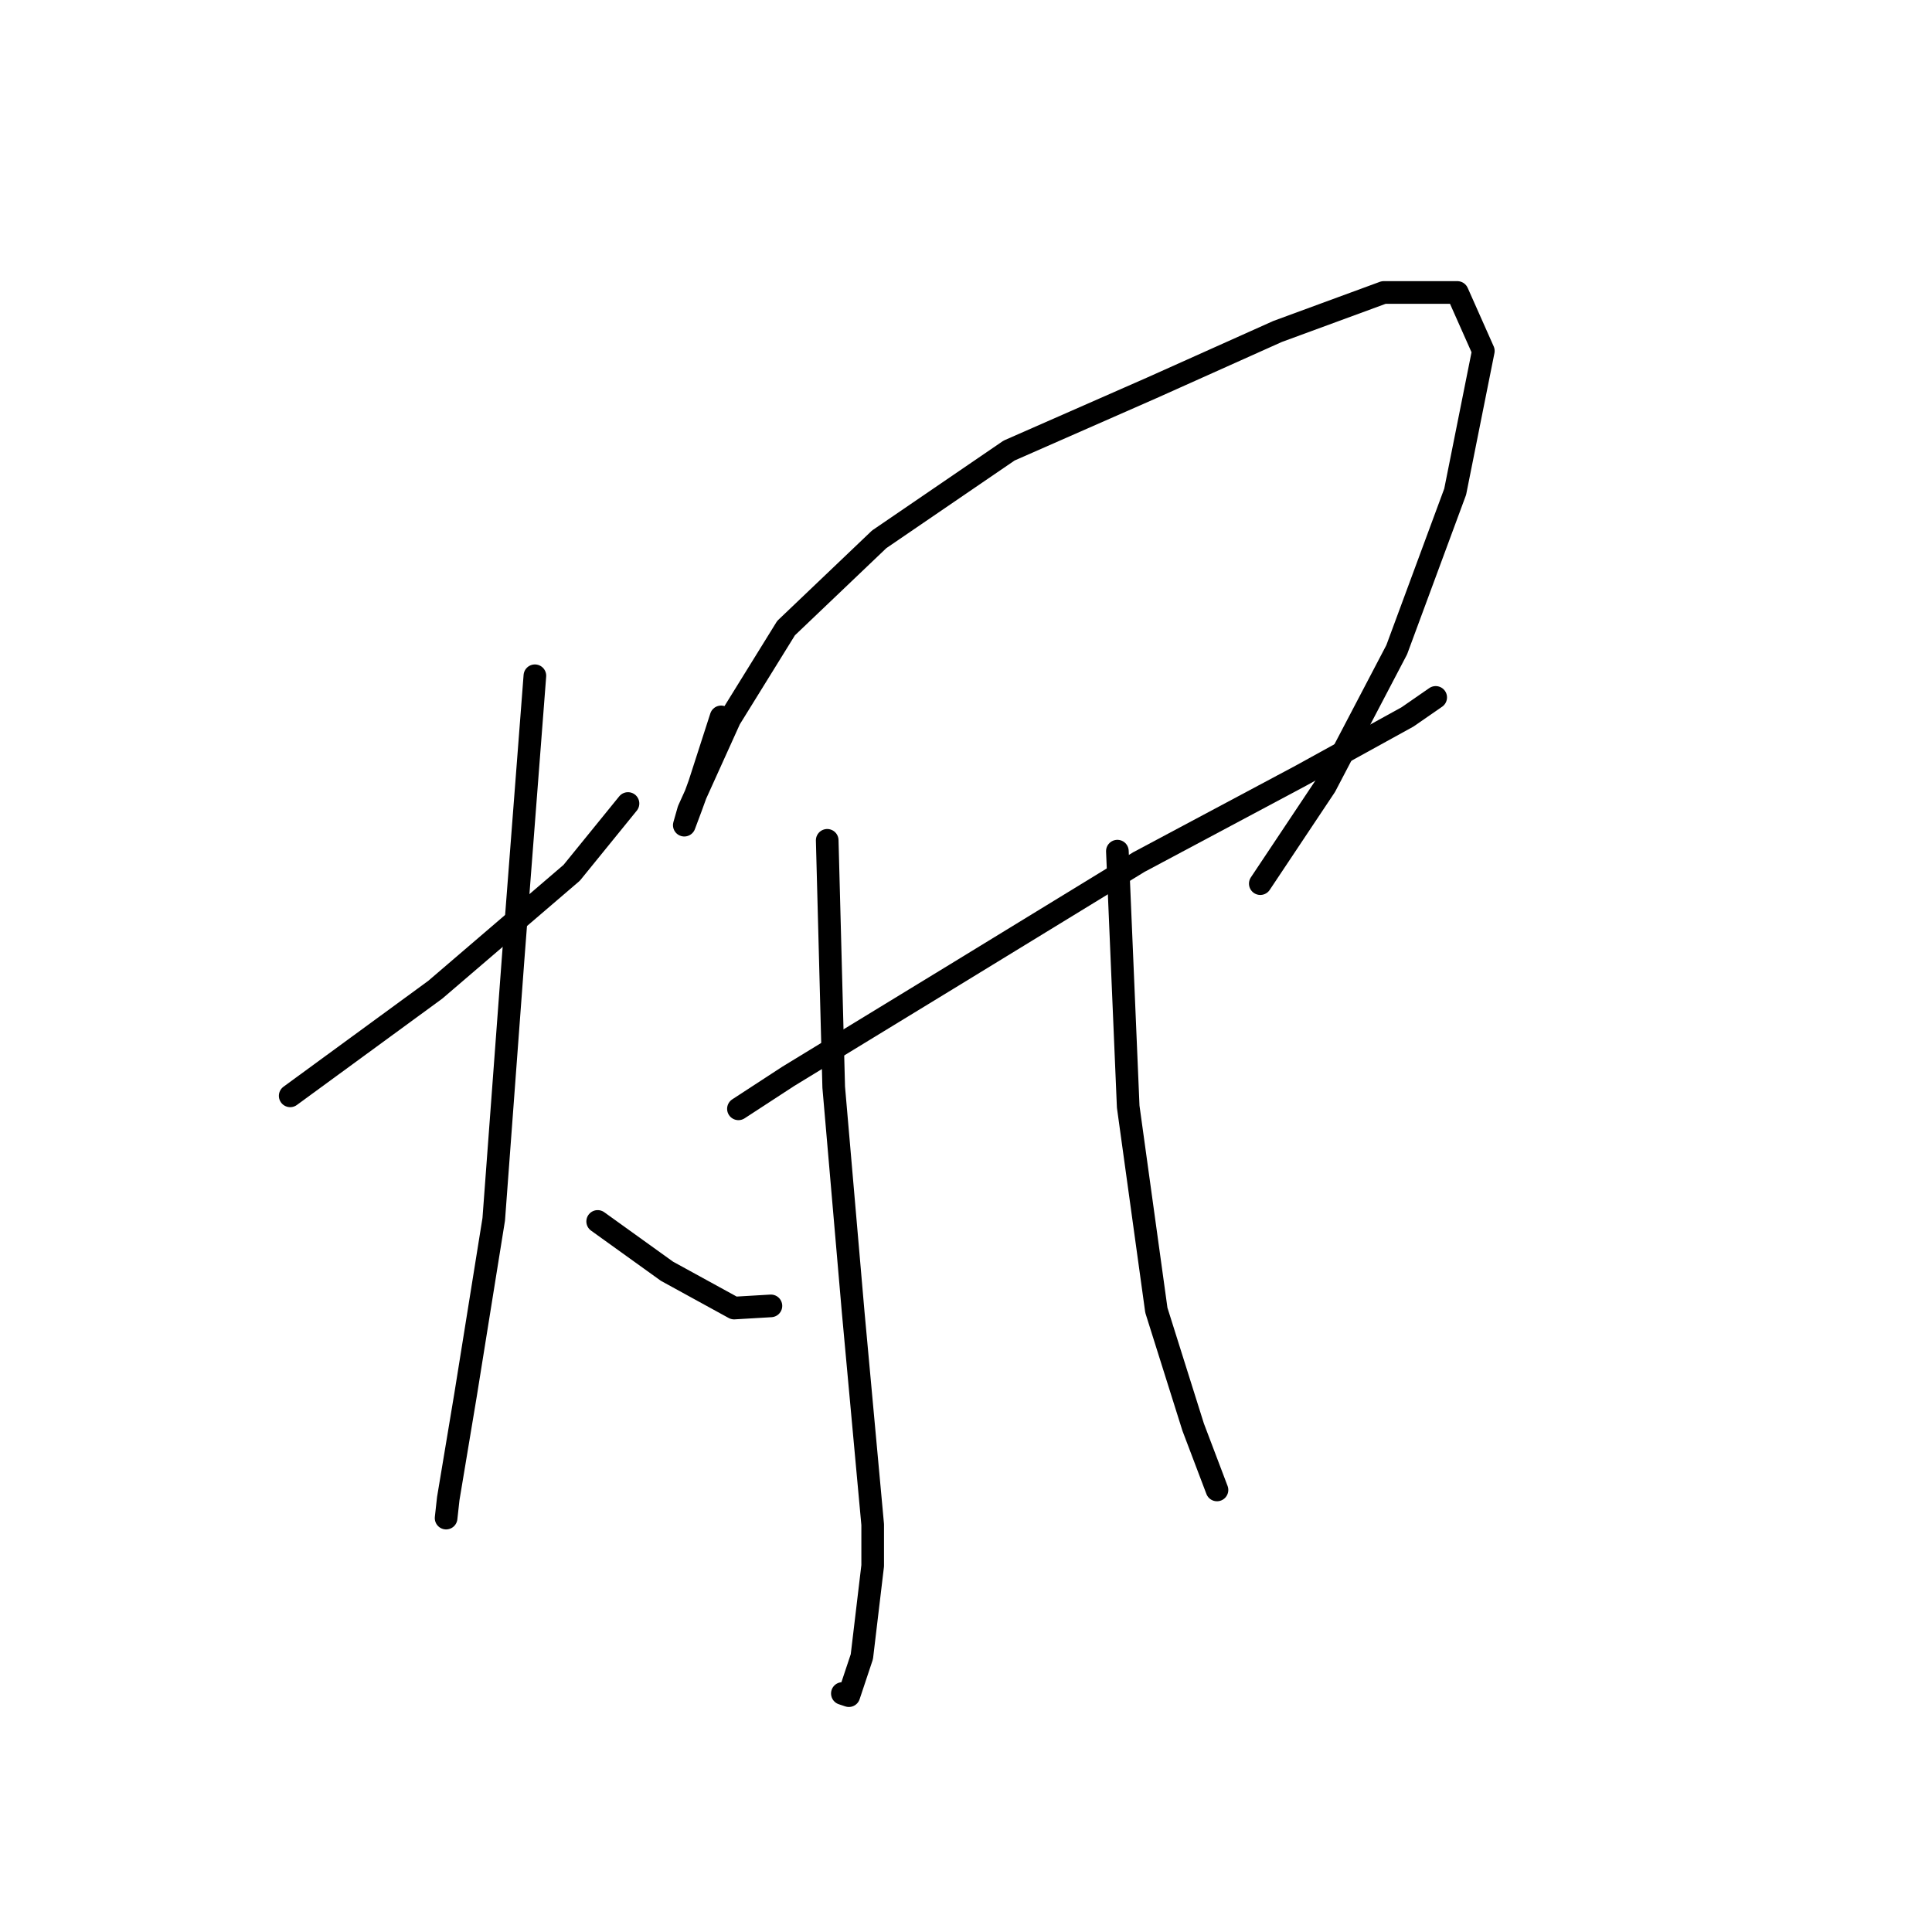 <?xml version="1.0" standalone="no"?>
    <svg width="256" height="256" xmlns="http://www.w3.org/2000/svg" version="1.1">
    <polyline stroke="black" stroke-width="3" stroke-linecap="round" fill="transparent" stroke-linejoin="round" points="38.452 145.205 57.676 131.145 75.752 115.651 83.212 106.469 83.212 106.469 " />
        <polyline stroke="black" stroke-width="3" stroke-linecap="round" fill="transparent" stroke-linejoin="round" points="70.875 89.541 68.005 126.841 65.423 161.559 61.693 184.801 59.397 198.573 59.111 201.156 59.111 201.156 " />
        <polyline stroke="black" stroke-width="3" stroke-linecap="round" fill="transparent" stroke-linejoin="round" points="79.195 161.846 88.377 168.446 97.272 173.324 102.15 173.037 102.15 173.037 " />
        <polyline stroke="black" stroke-width="3" stroke-linecap="round" fill="transparent" stroke-linejoin="round" points="95.55 94.992 92.681 103.887 91.533 107.043 90.673 109.339 91.246 107.33 96.698 95.279 104.158 83.228 116.496 71.464 133.712 59.7 152.649 51.379 169.291 43.919 183.35 38.754 193.106 38.754 196.549 46.501 192.819 65.152 185.072 86.097 175.603 104.174 166.995 117.086 166.995 117.086 " />
        <polyline stroke="black" stroke-width="3" stroke-linecap="round" fill="transparent" stroke-linejoin="round" points="97.846 146.926 104.445 142.622 126.539 129.137 150.927 114.216 172.447 102.739 186.507 94.992 190.237 92.41 190.237 92.41 " />
        <polyline stroke="black" stroke-width="3" stroke-linecap="round" fill="transparent" stroke-linejoin="round" points="109.61 111.347 110.471 144.057 113.053 173.897 115.635 202.016 115.635 207.468 114.201 219.519 112.479 224.684 111.618 224.397 111.618 224.397 " />
        <polyline stroke="black" stroke-width="3" stroke-linecap="round" fill="transparent" stroke-linejoin="round" points="148.058 112.782 149.493 146.639 153.223 173.61 158.101 189.105 161.257 197.426 161.257 197.426 " />
        </svg>